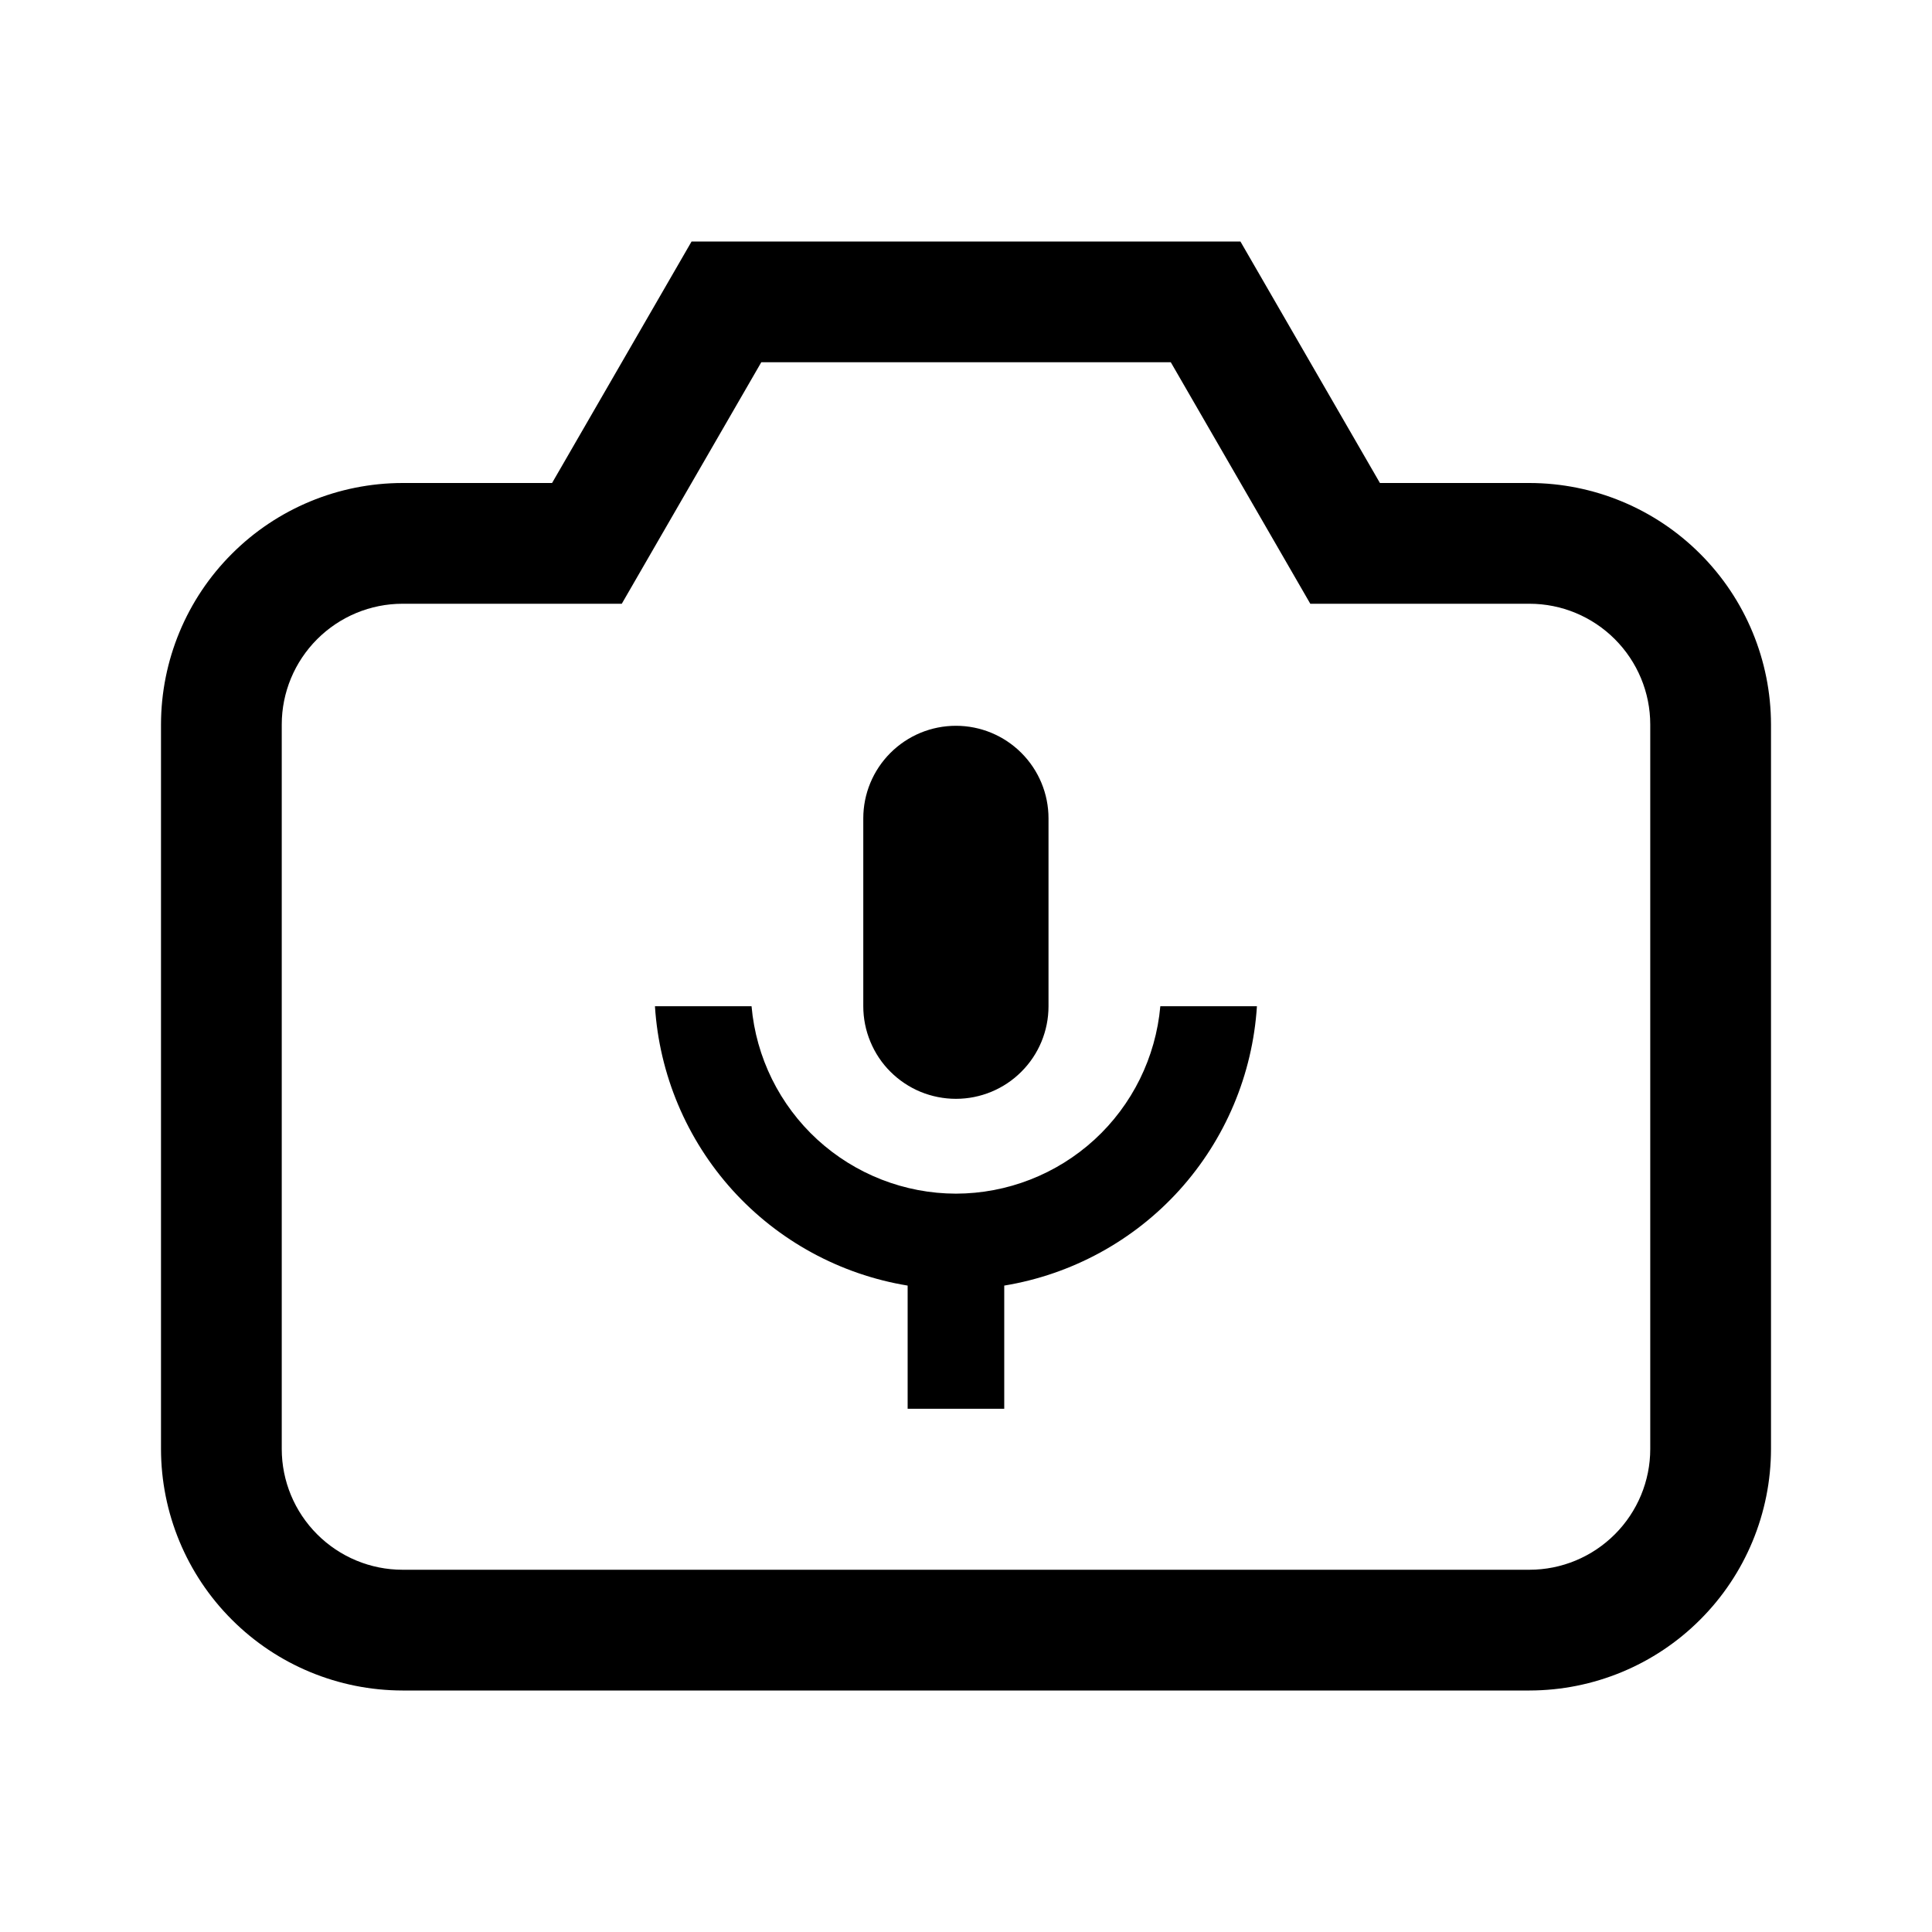 <svg width="24" height="24" viewBox="0 0 24 24" fill="none" xmlns="http://www.w3.org/2000/svg">
<path d="M19 6H17.142L15.409 3H8.591L6.858 6H5C4.205 6.001 3.442 6.317 2.88 6.88C2.317 7.442 2.001 8.205 2 9V18C2.001 18.795 2.317 19.558 2.88 20.12C3.442 20.683 4.205 20.999 5 21H19C19.795 20.999 20.558 20.683 21.12 20.12C21.683 19.558 21.999 18.795 22 18V9C21.999 8.205 21.683 7.442 21.12 6.88C20.558 6.317 19.795 6.001 19 6ZM20.5 18C20.5 18.398 20.341 18.779 20.06 19.06C19.779 19.341 19.398 19.5 19 19.5H5C4.602 19.5 4.221 19.341 3.94 19.06C3.659 18.779 3.5 18.398 3.5 18V9C3.5 8.602 3.659 8.221 3.94 7.94C4.221 7.659 4.602 7.5 5 7.5H7.724L8.157 6.75L9.457 4.5H14.544L15.844 6.75L16.277 7.5H19C19.398 7.5 19.779 7.659 20.06 7.94C20.341 8.221 20.5 8.602 20.5 9V18ZM11.875 13.65C12.18 13.65 12.473 13.529 12.688 13.313C12.904 13.098 13.025 12.805 13.025 12.5V10.166C13.025 9.861 12.904 9.569 12.688 9.353C12.472 9.137 12.18 9.016 11.875 9.016C11.569 9.016 11.277 9.137 11.061 9.353C10.845 9.569 10.724 9.861 10.724 10.166V12.5C10.724 12.651 10.754 12.801 10.812 12.94C10.87 13.08 10.954 13.207 11.061 13.313C11.168 13.42 11.295 13.505 11.435 13.563C11.574 13.62 11.724 13.65 11.875 13.65ZM11.875 14.828C11.238 14.827 10.624 14.587 10.154 14.157C9.684 13.726 9.392 13.135 9.336 12.5H8.136C8.19 13.348 8.529 14.153 9.099 14.784C9.669 15.414 10.437 15.832 11.275 15.97V17.5H12.475V15.97C13.313 15.832 14.081 15.414 14.651 14.784C15.221 14.153 15.56 13.348 15.614 12.5H14.414C14.357 13.135 14.066 13.726 13.596 14.157C13.126 14.587 12.512 14.827 11.875 14.828V14.828Z" fill="black"/>
</svg>
